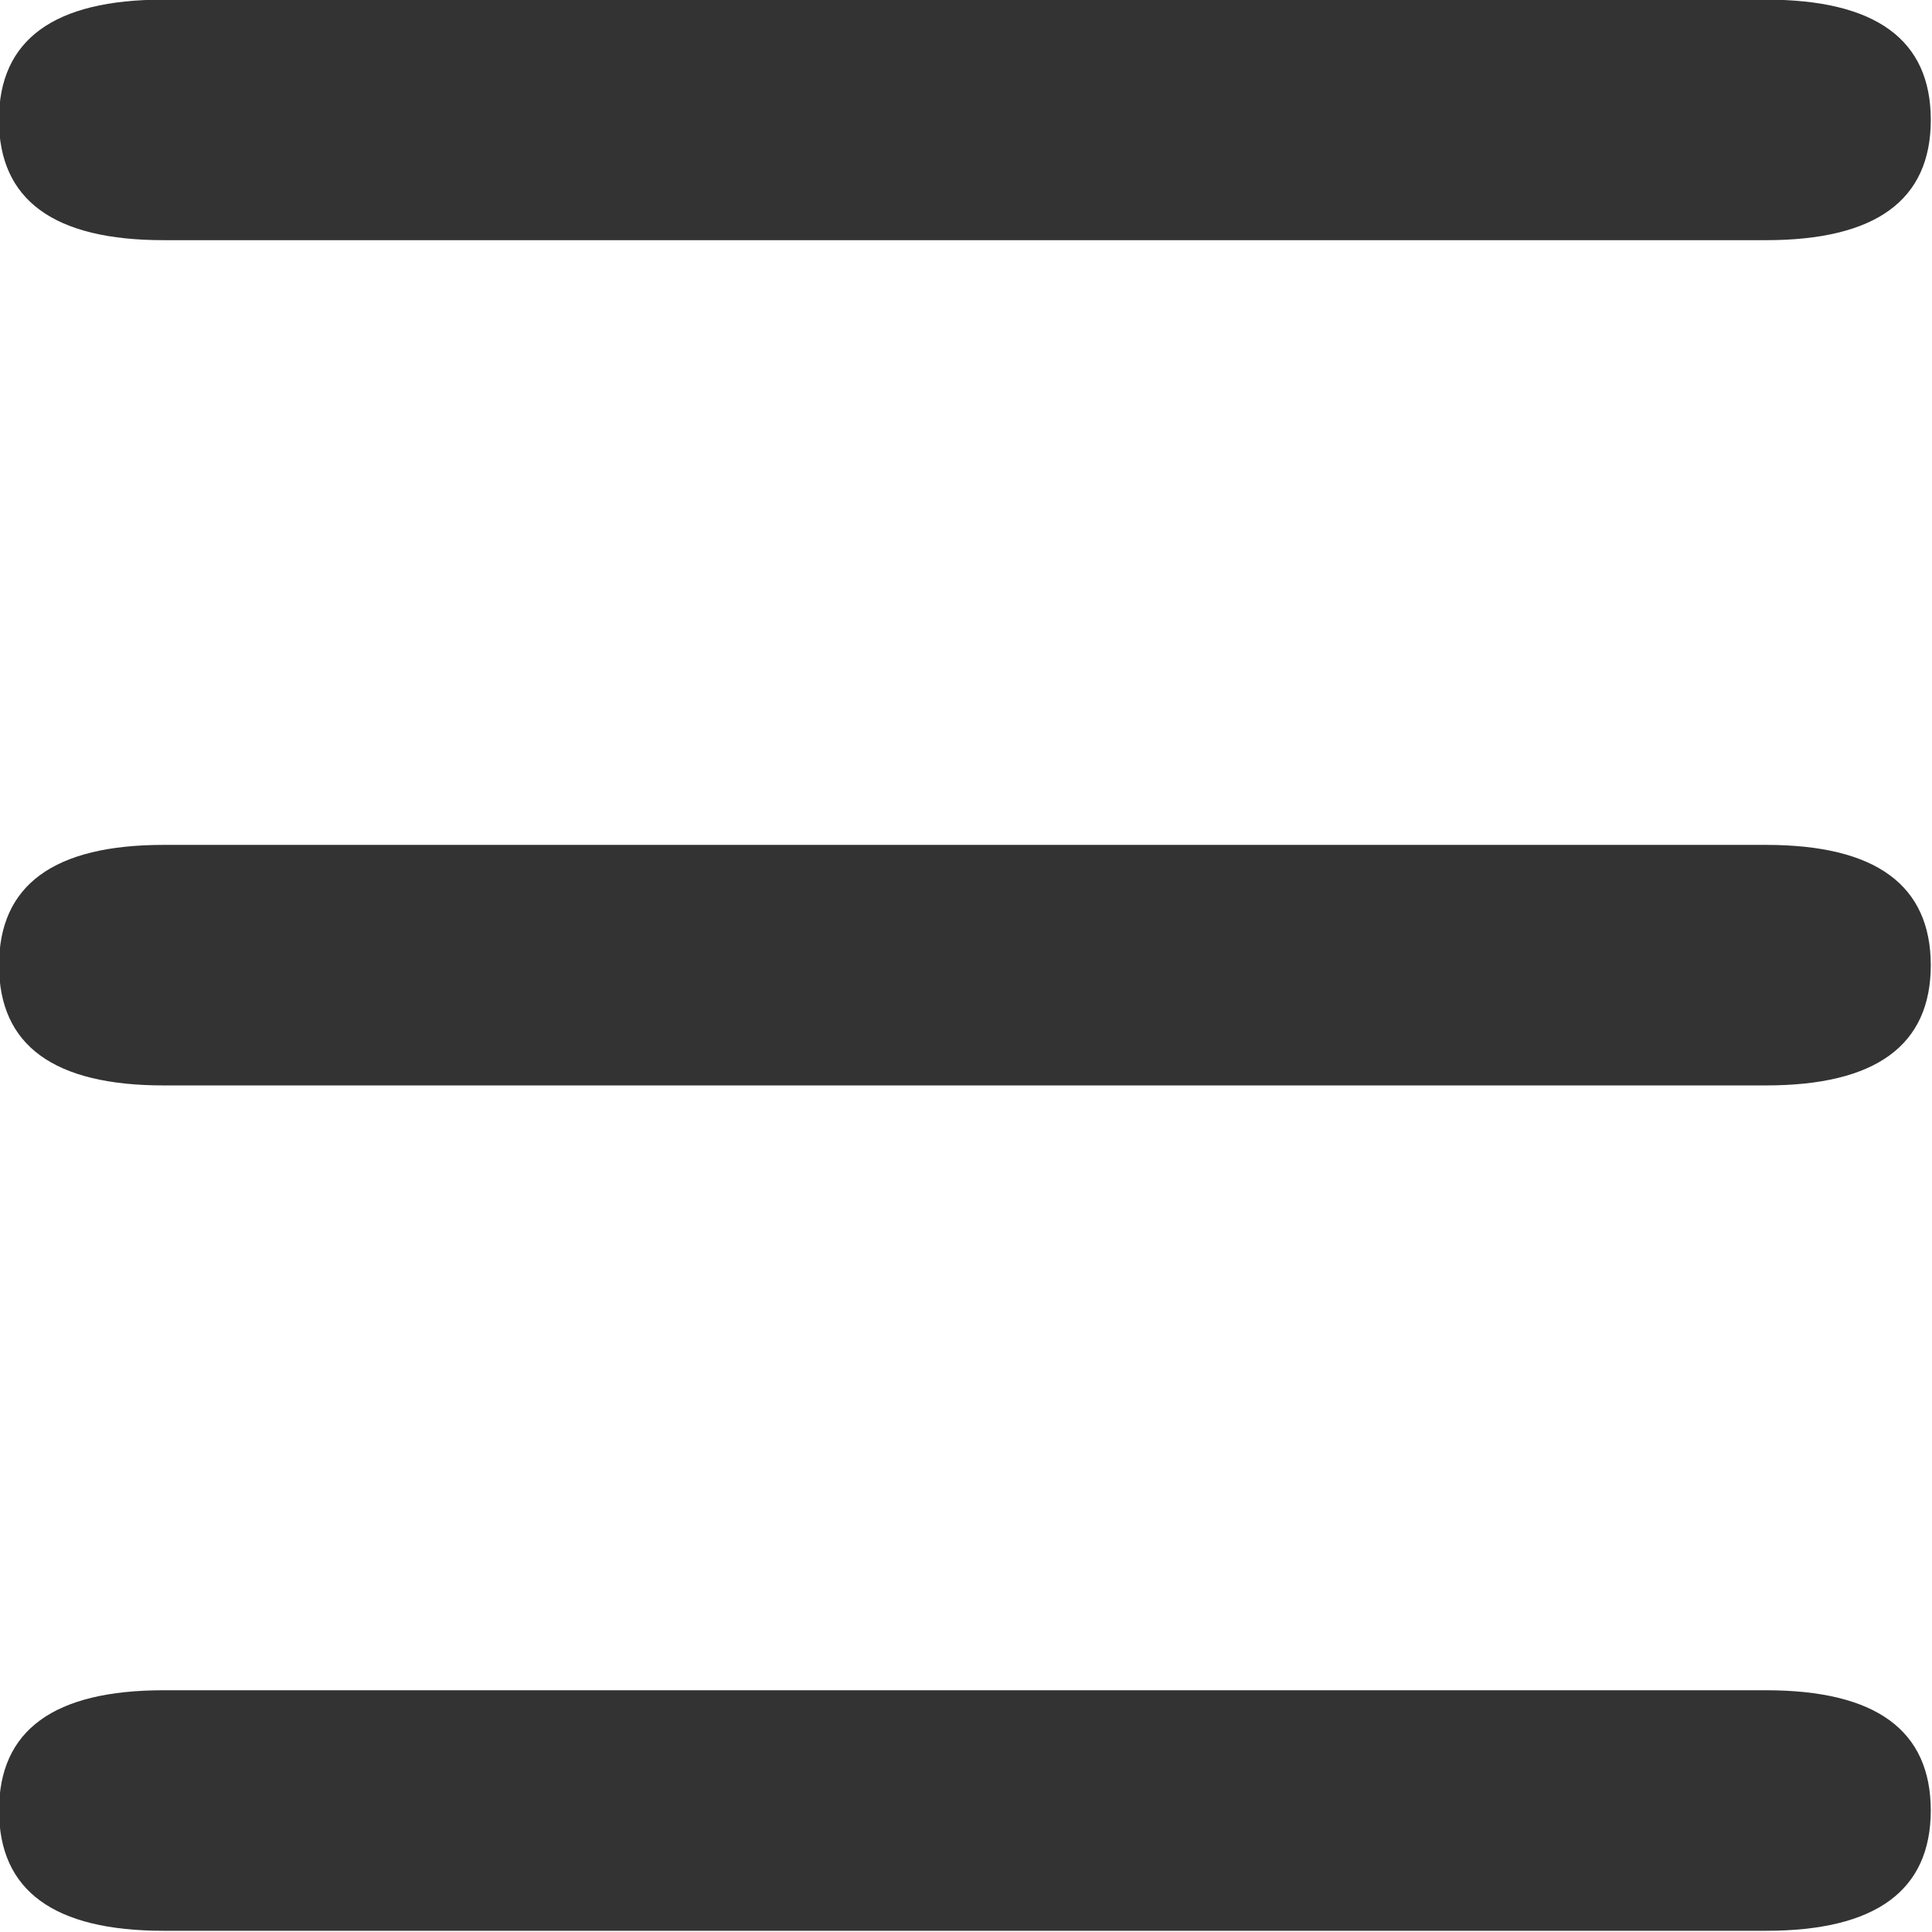 <svg 
 xmlns="http://www.w3.org/2000/svg"
 xmlns:xlink="http://www.w3.org/1999/xlink"
 width="16px" height="16px">
<path fill-rule="evenodd"  fill="rgb(51, 51, 51)"
 d="M15.990,14.993 C15.990,14.993 15.991,14.992 15.991,14.992 L15.991,14.995 C15.991,14.994 15.990,14.994 15.990,14.993 ZM14.625,15.990 L1.355,15.990 C0.445,15.990 -0.008,15.657 -0.008,14.993 C-0.008,14.329 0.445,13.998 1.355,13.998 L14.625,13.998 C15.535,13.998 15.989,14.329 15.990,14.993 C15.989,15.657 15.535,15.990 14.625,15.990 ZM-0.009,14.992 C-0.009,14.992 -0.008,14.993 -0.008,14.993 C-0.008,14.994 -0.009,14.994 -0.009,14.995 L-0.009,14.992 ZM14.625,8.989 L1.355,8.989 C0.445,8.989 -0.008,8.657 -0.008,7.994 C-0.008,7.330 0.445,6.997 1.355,6.997 L14.625,6.997 C15.535,6.997 15.989,7.330 15.990,7.994 C15.989,8.657 15.535,8.989 14.625,8.989 ZM-0.009,7.992 C-0.009,7.993 -0.008,7.993 -0.008,7.994 C-0.008,7.994 -0.009,7.994 -0.009,7.995 L-0.009,7.992 ZM15.991,7.992 L15.991,7.995 C15.991,7.994 15.990,7.994 15.990,7.994 C15.990,7.993 15.991,7.993 15.991,7.992 ZM14.625,1.989 L1.355,1.989 C0.445,1.989 -0.008,1.657 -0.009,0.993 C-0.008,0.329 0.445,-0.003 1.355,-0.003 L14.625,-0.003 C15.535,-0.003 15.990,0.329 15.990,0.993 C15.990,1.657 15.535,1.989 14.625,1.989 ZM-0.009,0.992 C-0.009,0.993 -0.009,0.993 -0.009,0.993 C-0.009,0.994 -0.009,0.994 -0.009,0.995 L-0.009,0.992 ZM15.991,0.992 L15.991,0.995 C15.991,0.994 15.990,0.994 15.990,0.993 C15.990,0.993 15.991,0.993 15.991,0.992 Z"/>
</svg>
